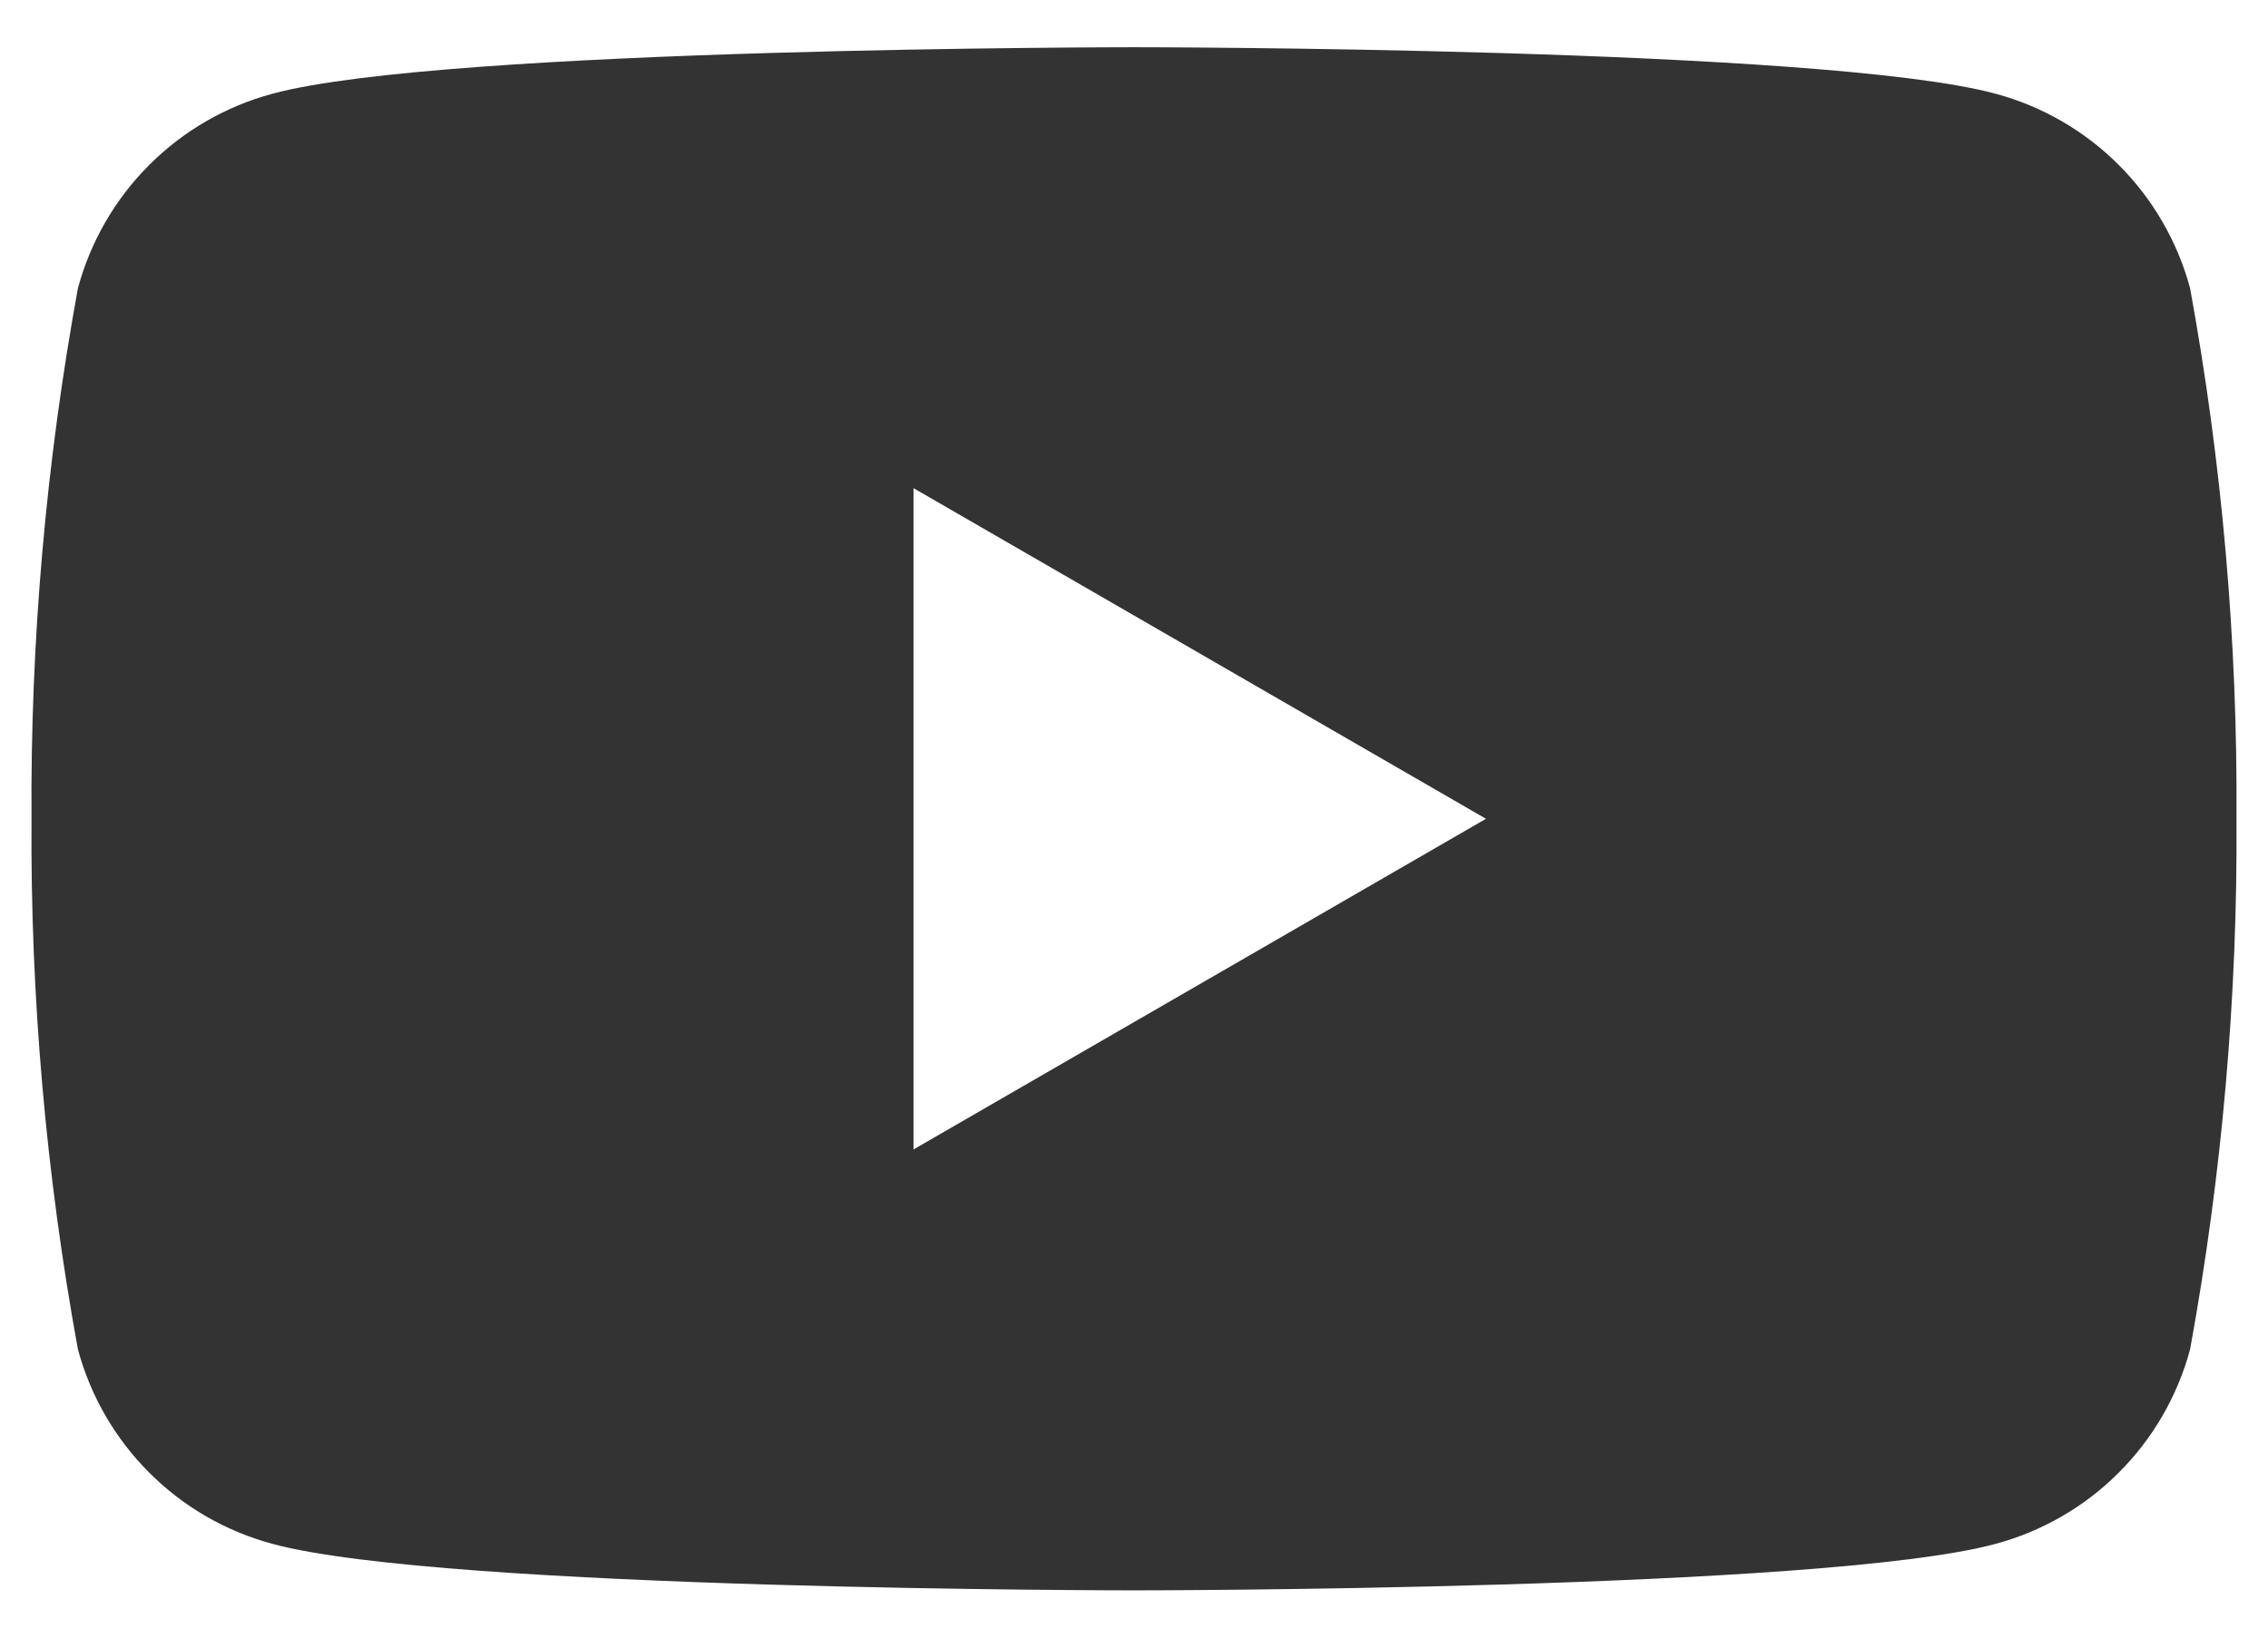 <svg width="36" height="26" viewBox="0 0 36 26" fill="none" xmlns="http://www.w3.org/2000/svg">
<path d="M34.763 4.575C34.563 3.835 34.173 3.16 33.631 2.619C33.09 2.077 32.415 1.687 31.675 1.488C28.95 0.75 18 0.75 18 0.75C18 0.75 7.05 0.75 4.325 1.488C3.585 1.687 2.91 2.077 2.369 2.619C1.827 3.16 1.437 3.835 1.237 4.575C0.729 7.354 0.482 10.175 0.5 13C0.482 15.825 0.729 18.646 1.237 21.425C1.437 22.165 1.827 22.84 2.369 23.381C2.91 23.923 3.585 24.313 4.325 24.512C7.05 25.25 18 25.25 18 25.25C18 25.25 28.95 25.25 31.675 24.512C32.415 24.313 33.09 23.923 33.631 23.381C34.173 22.84 34.563 22.165 34.763 21.425C35.271 18.646 35.518 15.825 35.5 13C35.518 10.175 35.271 7.354 34.763 4.575ZM14.5 18.25V7.75L23.587 13L14.5 18.25Z" fill="#333333"/>
</svg>
